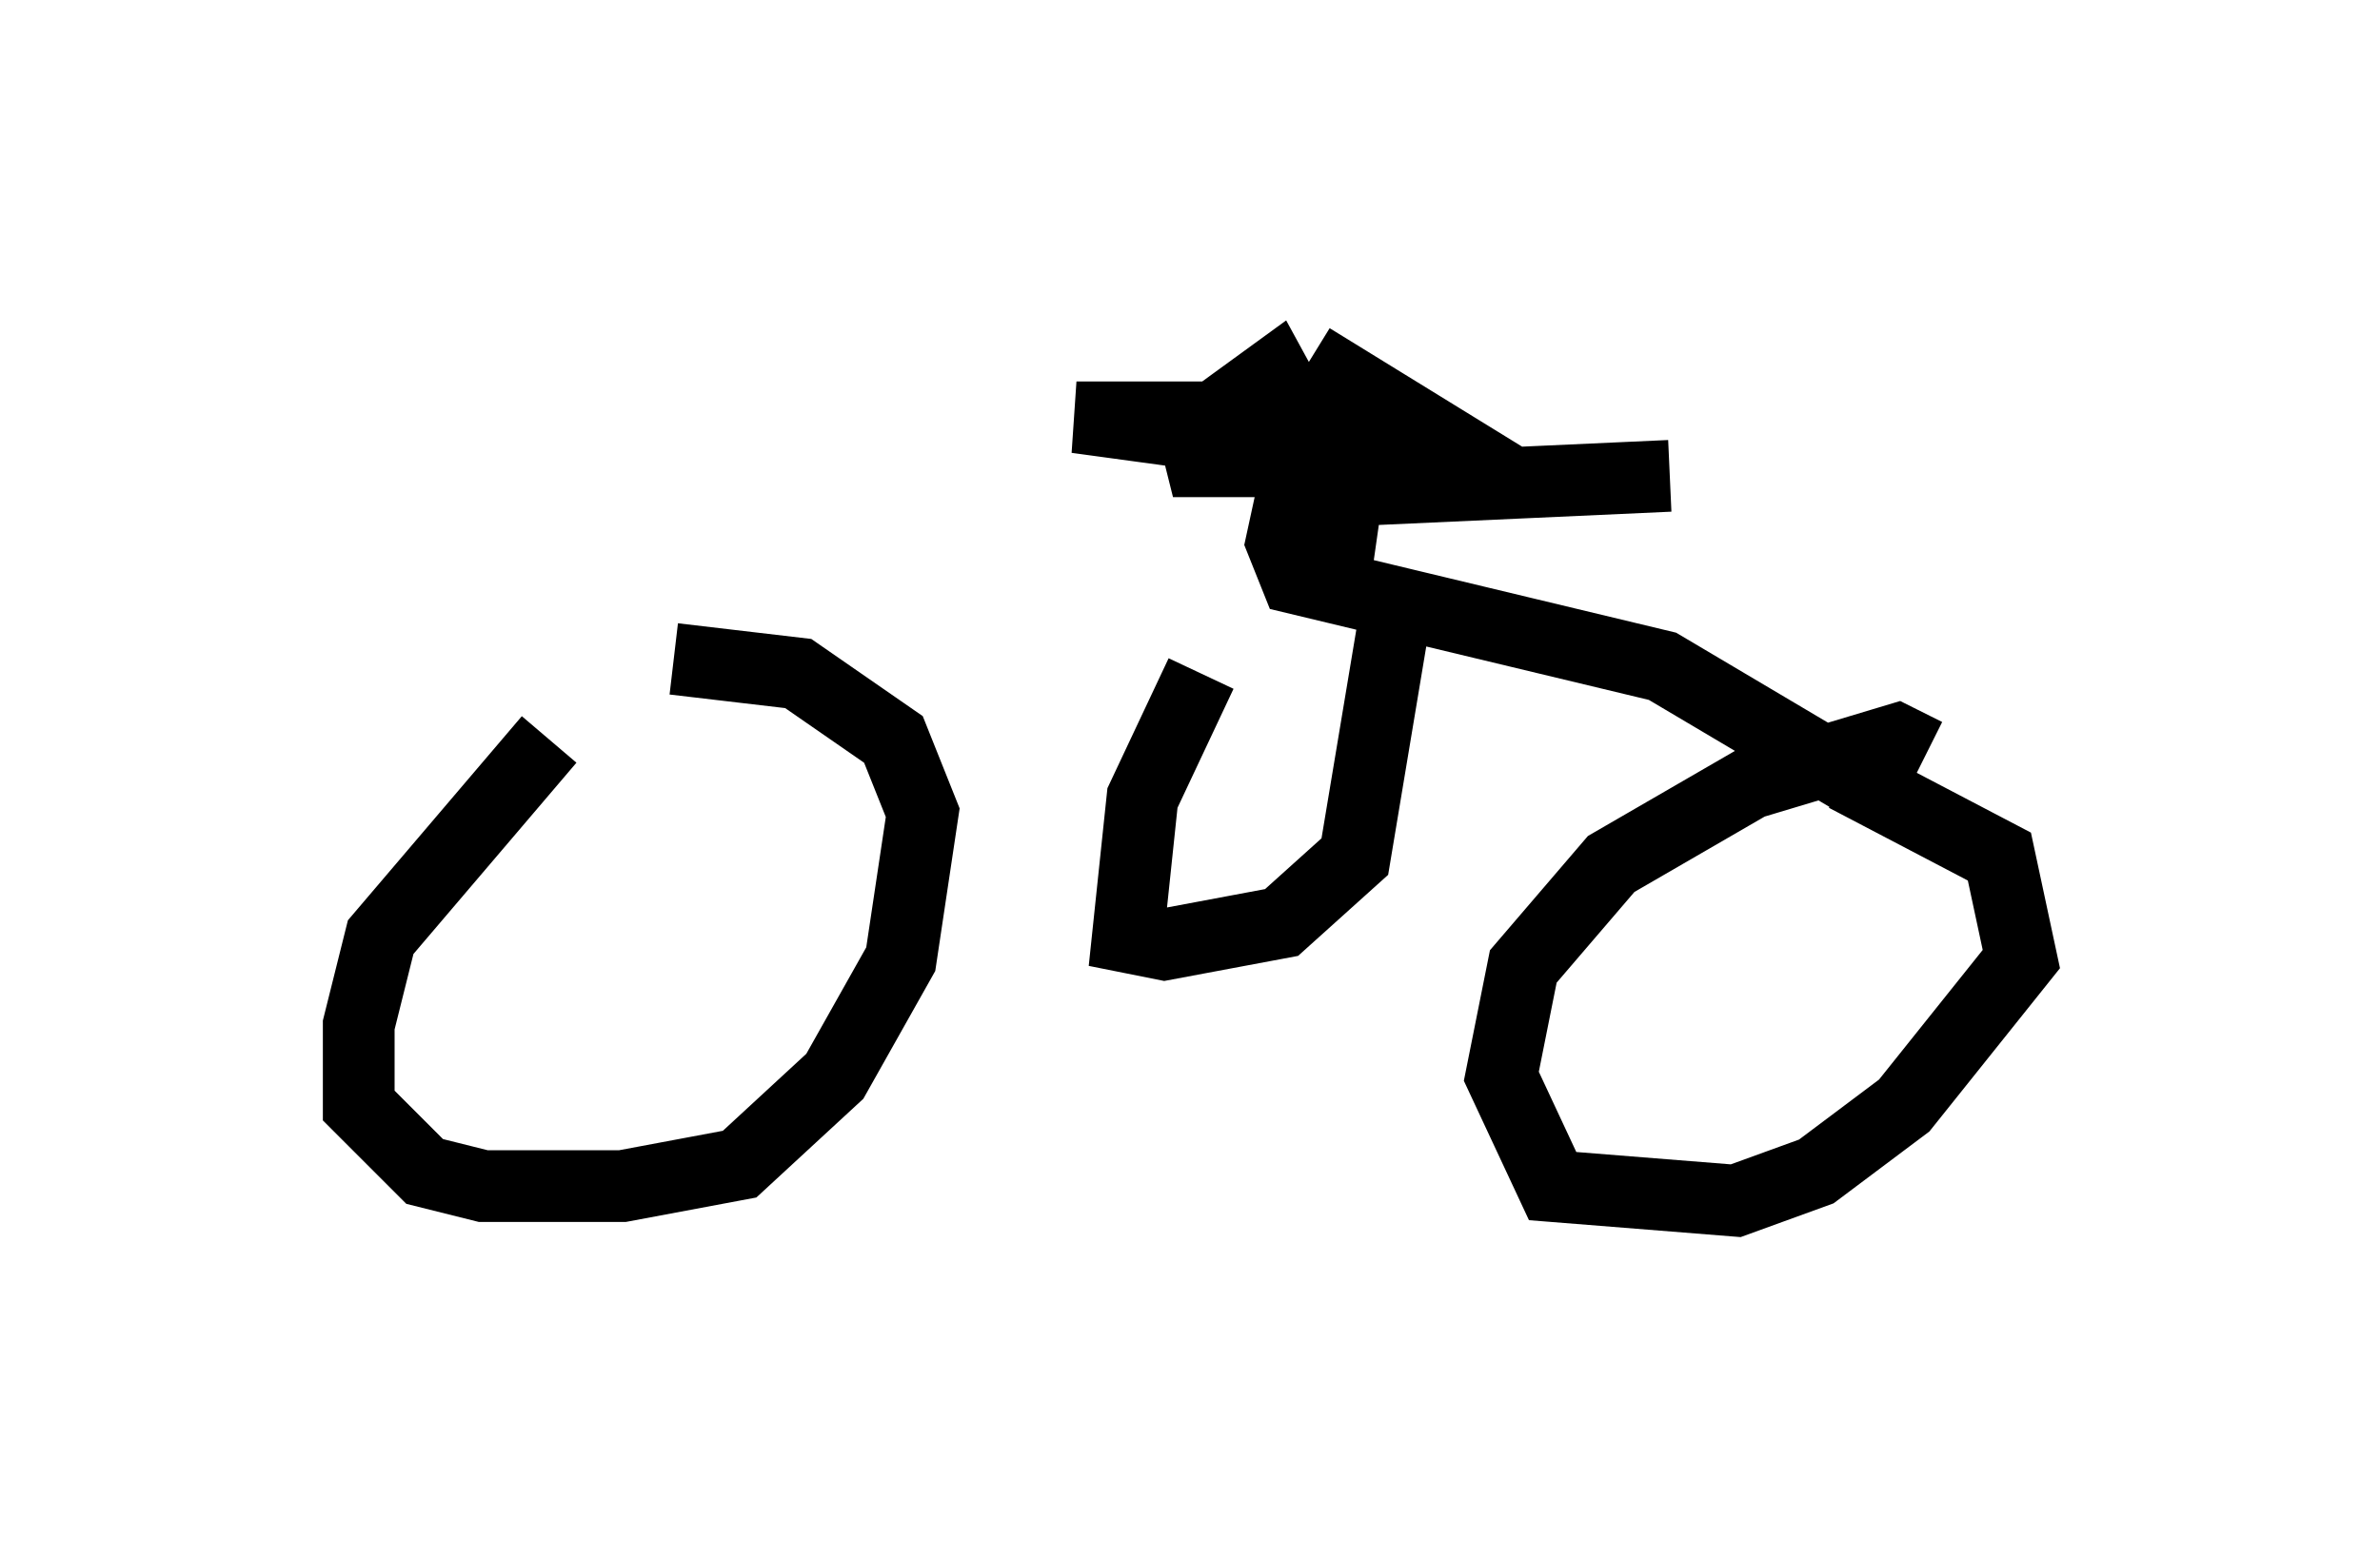 <?xml version="1.0" encoding="utf-8" ?>
<svg baseProfile="full" height="21.74" version="1.1" width="33.173" xmlns="http://www.w3.org/2000/svg" xmlns:ev="http://www.w3.org/2001/xml-events" xmlns:xlink="http://www.w3.org/1999/xlink"><defs /><rect fill="white" height="21.74" width="33.173" x="0" y="0" /><path d="M10.104, 9.288 m-2.45, 1.021 l-2.348, 2.756 -0.306, 1.225 l0.0, 1.123 0.919, 0.919 l0.817, 0.204 1.94, 0.0 l1.633, -0.306 1.327, -1.225 l0.919, -1.633 0.306, -2.042 l-0.408, -1.021 -1.327, -0.919 l-1.735, -0.204 m17.456, 1.327 l-0.408, -0.204 -2.042, 0.613 l-1.94, 1.123 -1.225, 1.429 l-0.306, 1.531 0.715, 1.531 l2.552, 0.204 1.123, -0.408 l1.225, -0.919 1.633, -2.042 l-0.306, -1.429 -2.144, -1.123 m-8.983, -1.429 l-0.817, 1.735 -0.204, 1.94 l0.51, 0.102 1.633, -0.306 l1.021, -0.919 0.613, -3.675 m-0.919, 0.0 l0.204, -1.429 4.492, -0.204 m2.654, 4.288 l-2.756, -1.633 -5.104, -1.225 l-0.204, -0.51 0.51, -2.348 l-0.102, 2.756 0.102, -1.633 l-0.613, -1.123 -1.123, 0.817 l0.102, 0.408 2.756, 0.0 l-4.492, -0.613 4.594, 0.0 l-1.327, -0.817 " fill="none" stroke="black" stroke-width="1" /></svg>